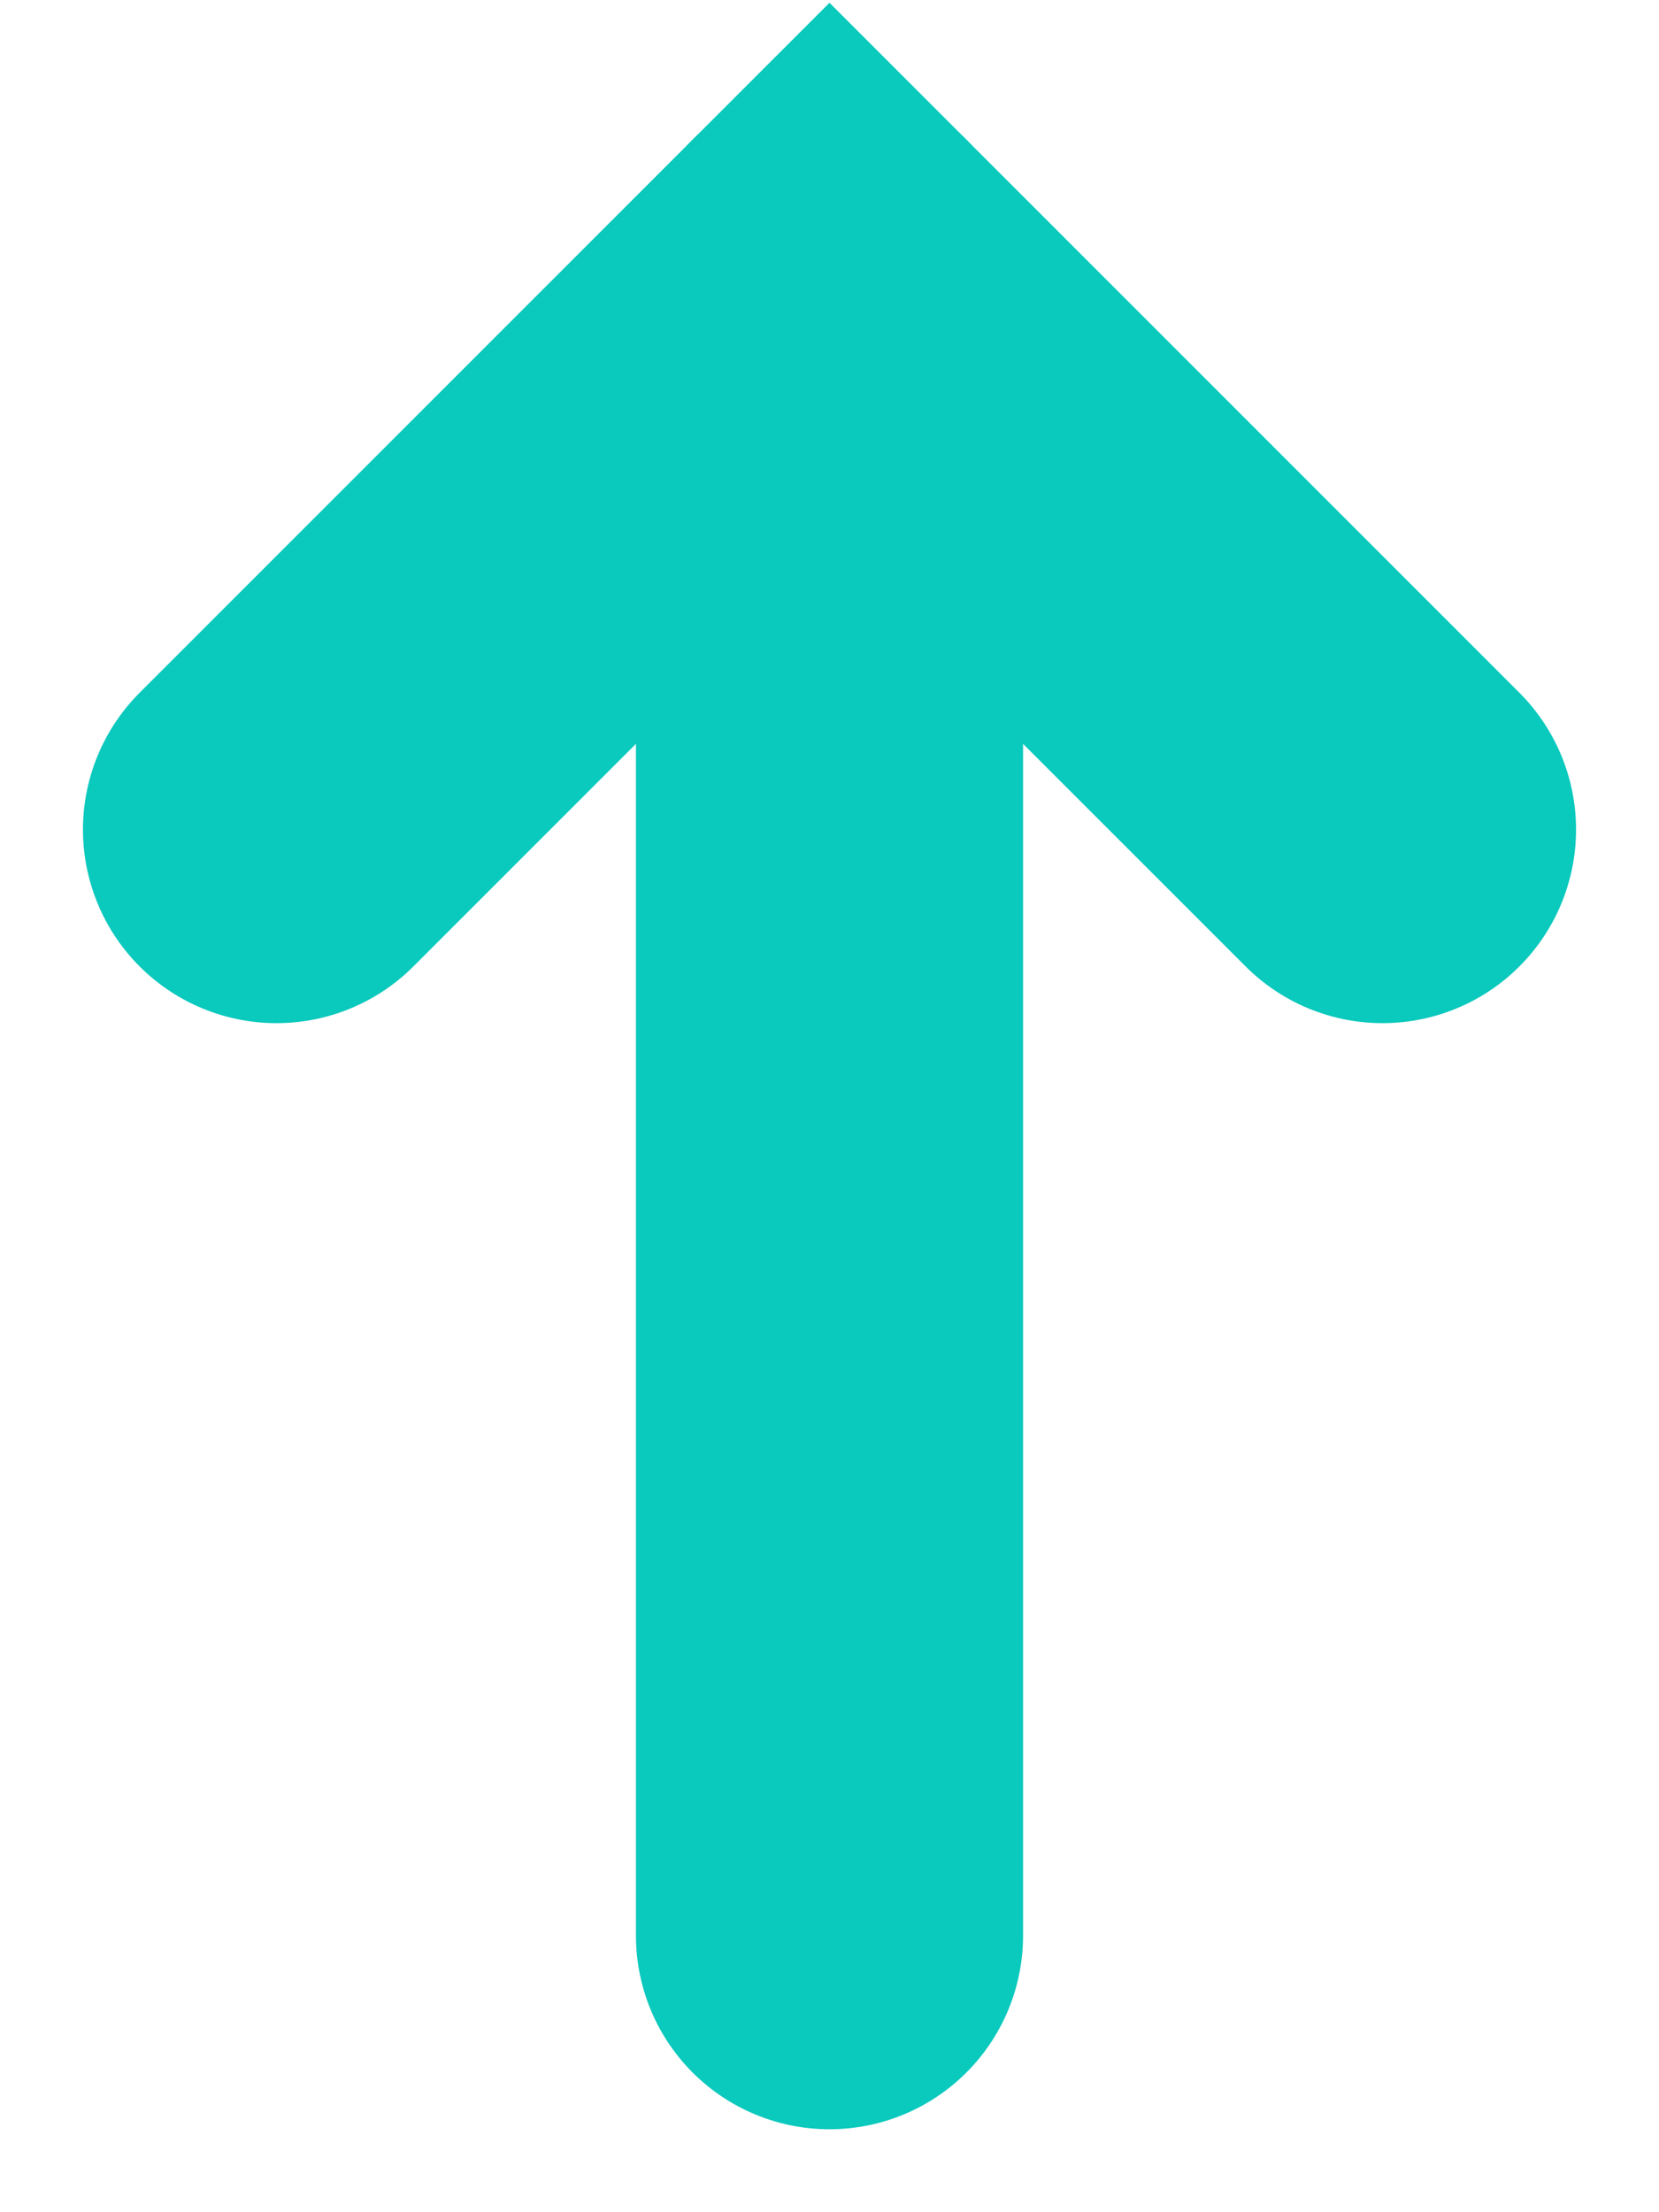 <svg width="6" height="8" viewBox="0 0 6 8" fill="none" xmlns="http://www.w3.org/2000/svg">
<path d="M1 3L3 1L5 3" stroke="#0AC9BD" stroke-width="1.4" stroke-linecap="round"/>
<path d="M3 1L3 7" stroke="#0AC9BD" stroke-width="1.4" stroke-linecap="round"/>
</svg>
